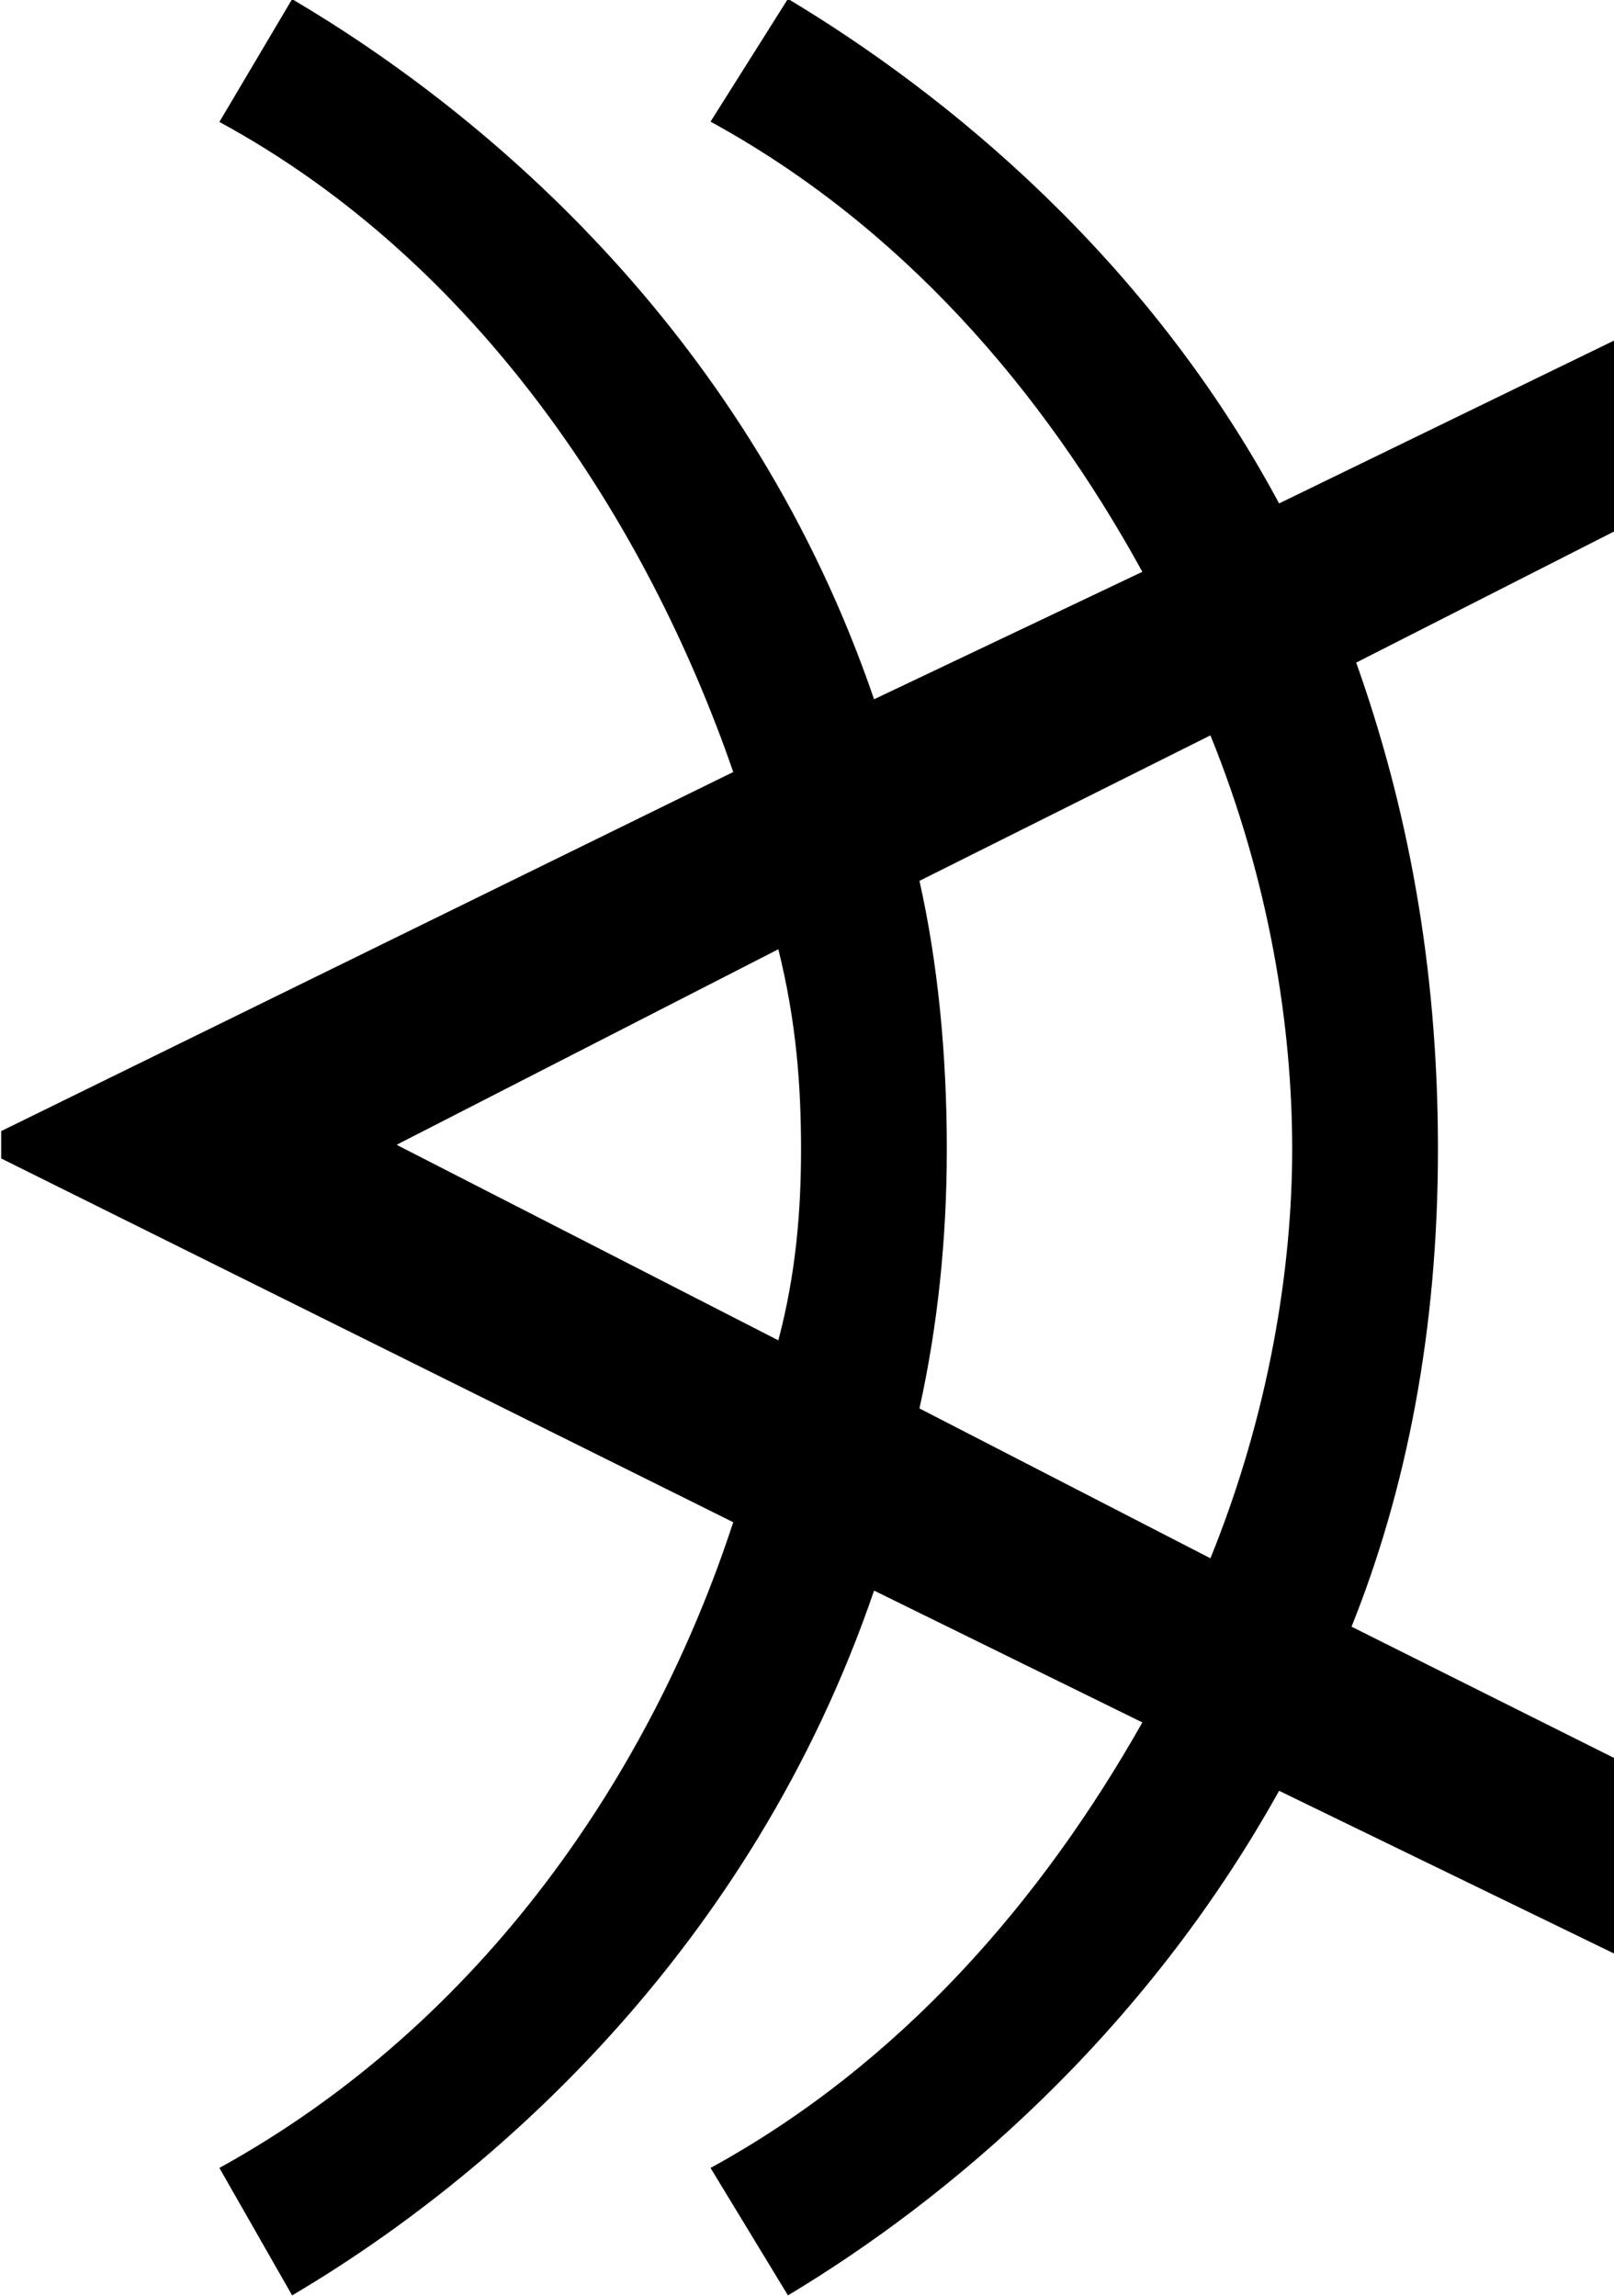 <?xml version="1.0" encoding="UTF-8"?>
<svg fill="#000000" version="1.1" viewBox="0 0 5.547 7.891" xmlns="http://www.w3.org/2000/svg" xmlns:xlink="http://www.w3.org/1999/xlink">
<defs>
<g id="a">
<path d="m5.969 0.25v-0.672l-0.906-0.453c0.188-0.469 0.297-1.016 0.297-1.641 0-0.641-0.109-1.188-0.281-1.672l0.891-0.453v-0.656l-1.156 0.562c-0.453-0.844-1.141-1.406-1.688-1.734l-0.266 0.422c0.656 0.359 1.141 0.922 1.484 1.547l-0.922 0.438c-0.422-1.234-1.312-2-2-2.406l-0.25 0.422c0.891 0.484 1.469 1.375 1.766 2.234l-2.516 1.234v0.094l2.516 1.25c-0.281 0.859-0.859 1.719-1.766 2.219l0.25 0.438c0.688-0.406 1.578-1.188 2-2.422l0.922 0.453c-0.344 0.609-0.828 1.172-1.484 1.531l0.266 0.438c0.547-0.328 1.219-0.891 1.688-1.734zm-2.391-1.875c0.062-0.281 0.094-0.578 0.094-0.891 0-0.328-0.031-0.641-0.094-0.922l1-0.5c0.203 0.5 0.281 1 0.281 1.422 0 0.406-0.078 0.906-0.281 1.406zm-1.797-0.906 1.312-0.672c0.062 0.25 0.078 0.469 0.078 0.688 0 0.203-0.016 0.422-0.078 0.656z"/>
</g>
</defs>
<g transform="translate(-149.13 -128.3)">
<use x="148.712" y="134.765" xlink:href="#a"/>
</g>
</svg>
